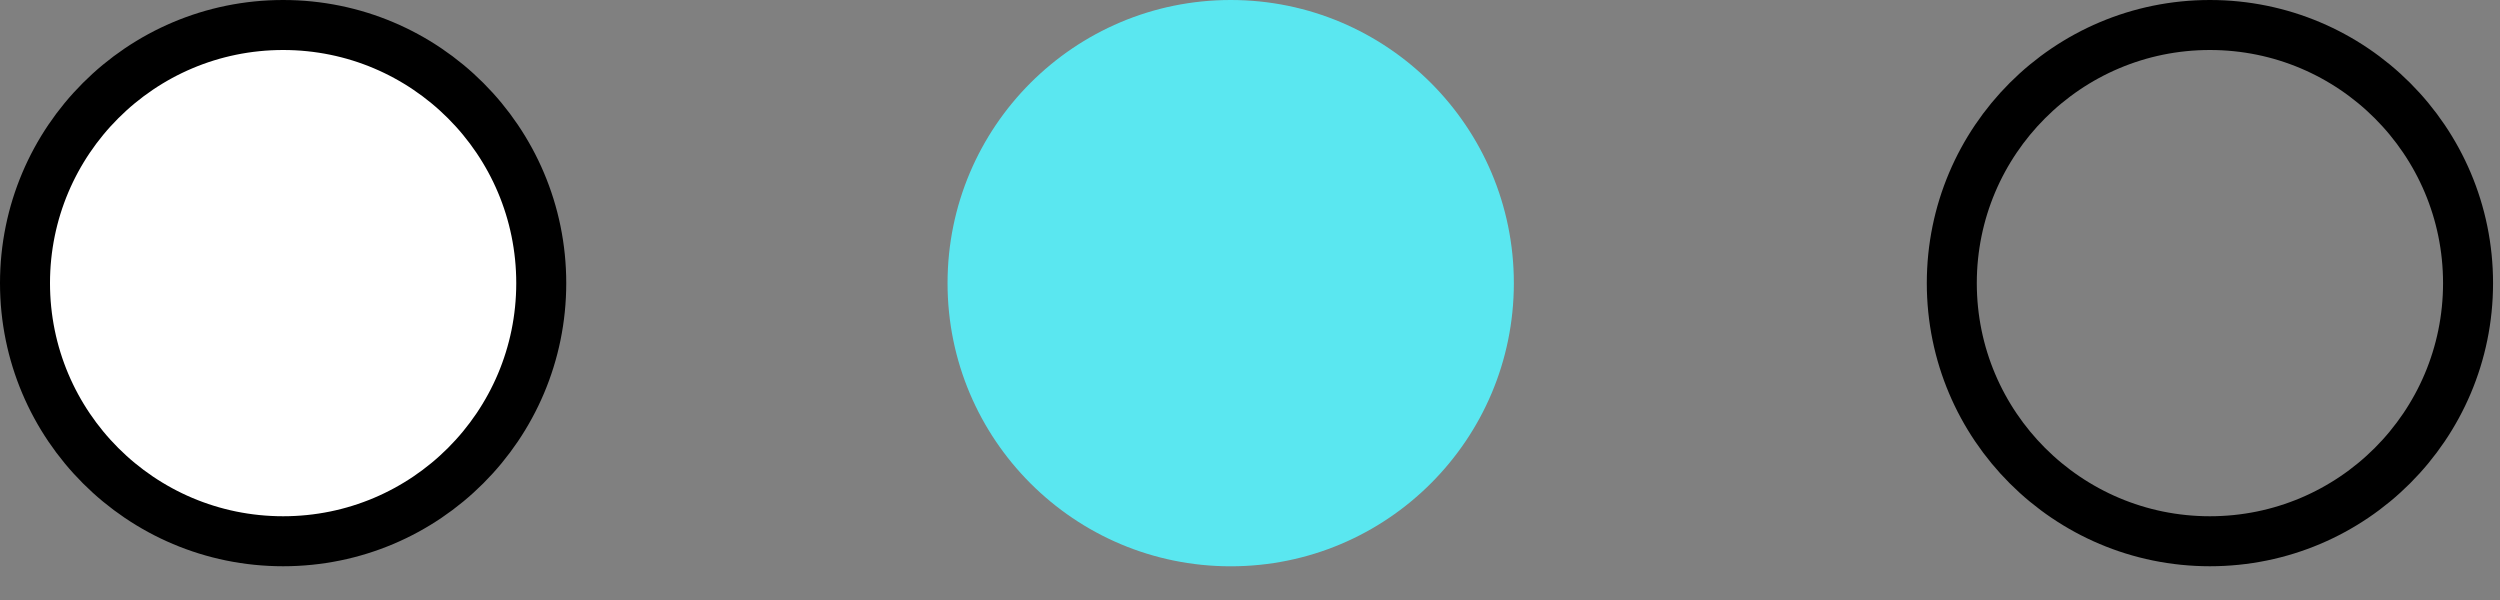 <svg width="50" height="12" viewBox="0 0 50 12" fill="none" xmlns="http://www.w3.org/2000/svg">
<rect x="0" y="0" width="50" height="12" fill="#808080" stroke="none"/>
<path d="M10.825 5.663C10.825 8.514 8.514 10.825 5.663 10.825C2.811 10.825 0.5 8.514 0.5 5.663C0.5 2.811 2.811 0.5 5.663 0.5C8.514 0.5 10.825 2.811 10.825 5.663Z" fill="white" stroke="black"/>
<ellipse cx="24.614" cy="5.663" rx="5.663" ry="5.663" fill="#5AE7F0"/>
<path d="M49.361 5.663C49.361 8.514 47.049 10.825 44.198 10.825C41.347 10.825 39.036 8.514 39.036 5.663C39.036 2.811 41.347 0.5 44.198 0.5C47.049 0.5 49.361 2.811 49.361 5.663Z" stroke="black"/>
</svg>
